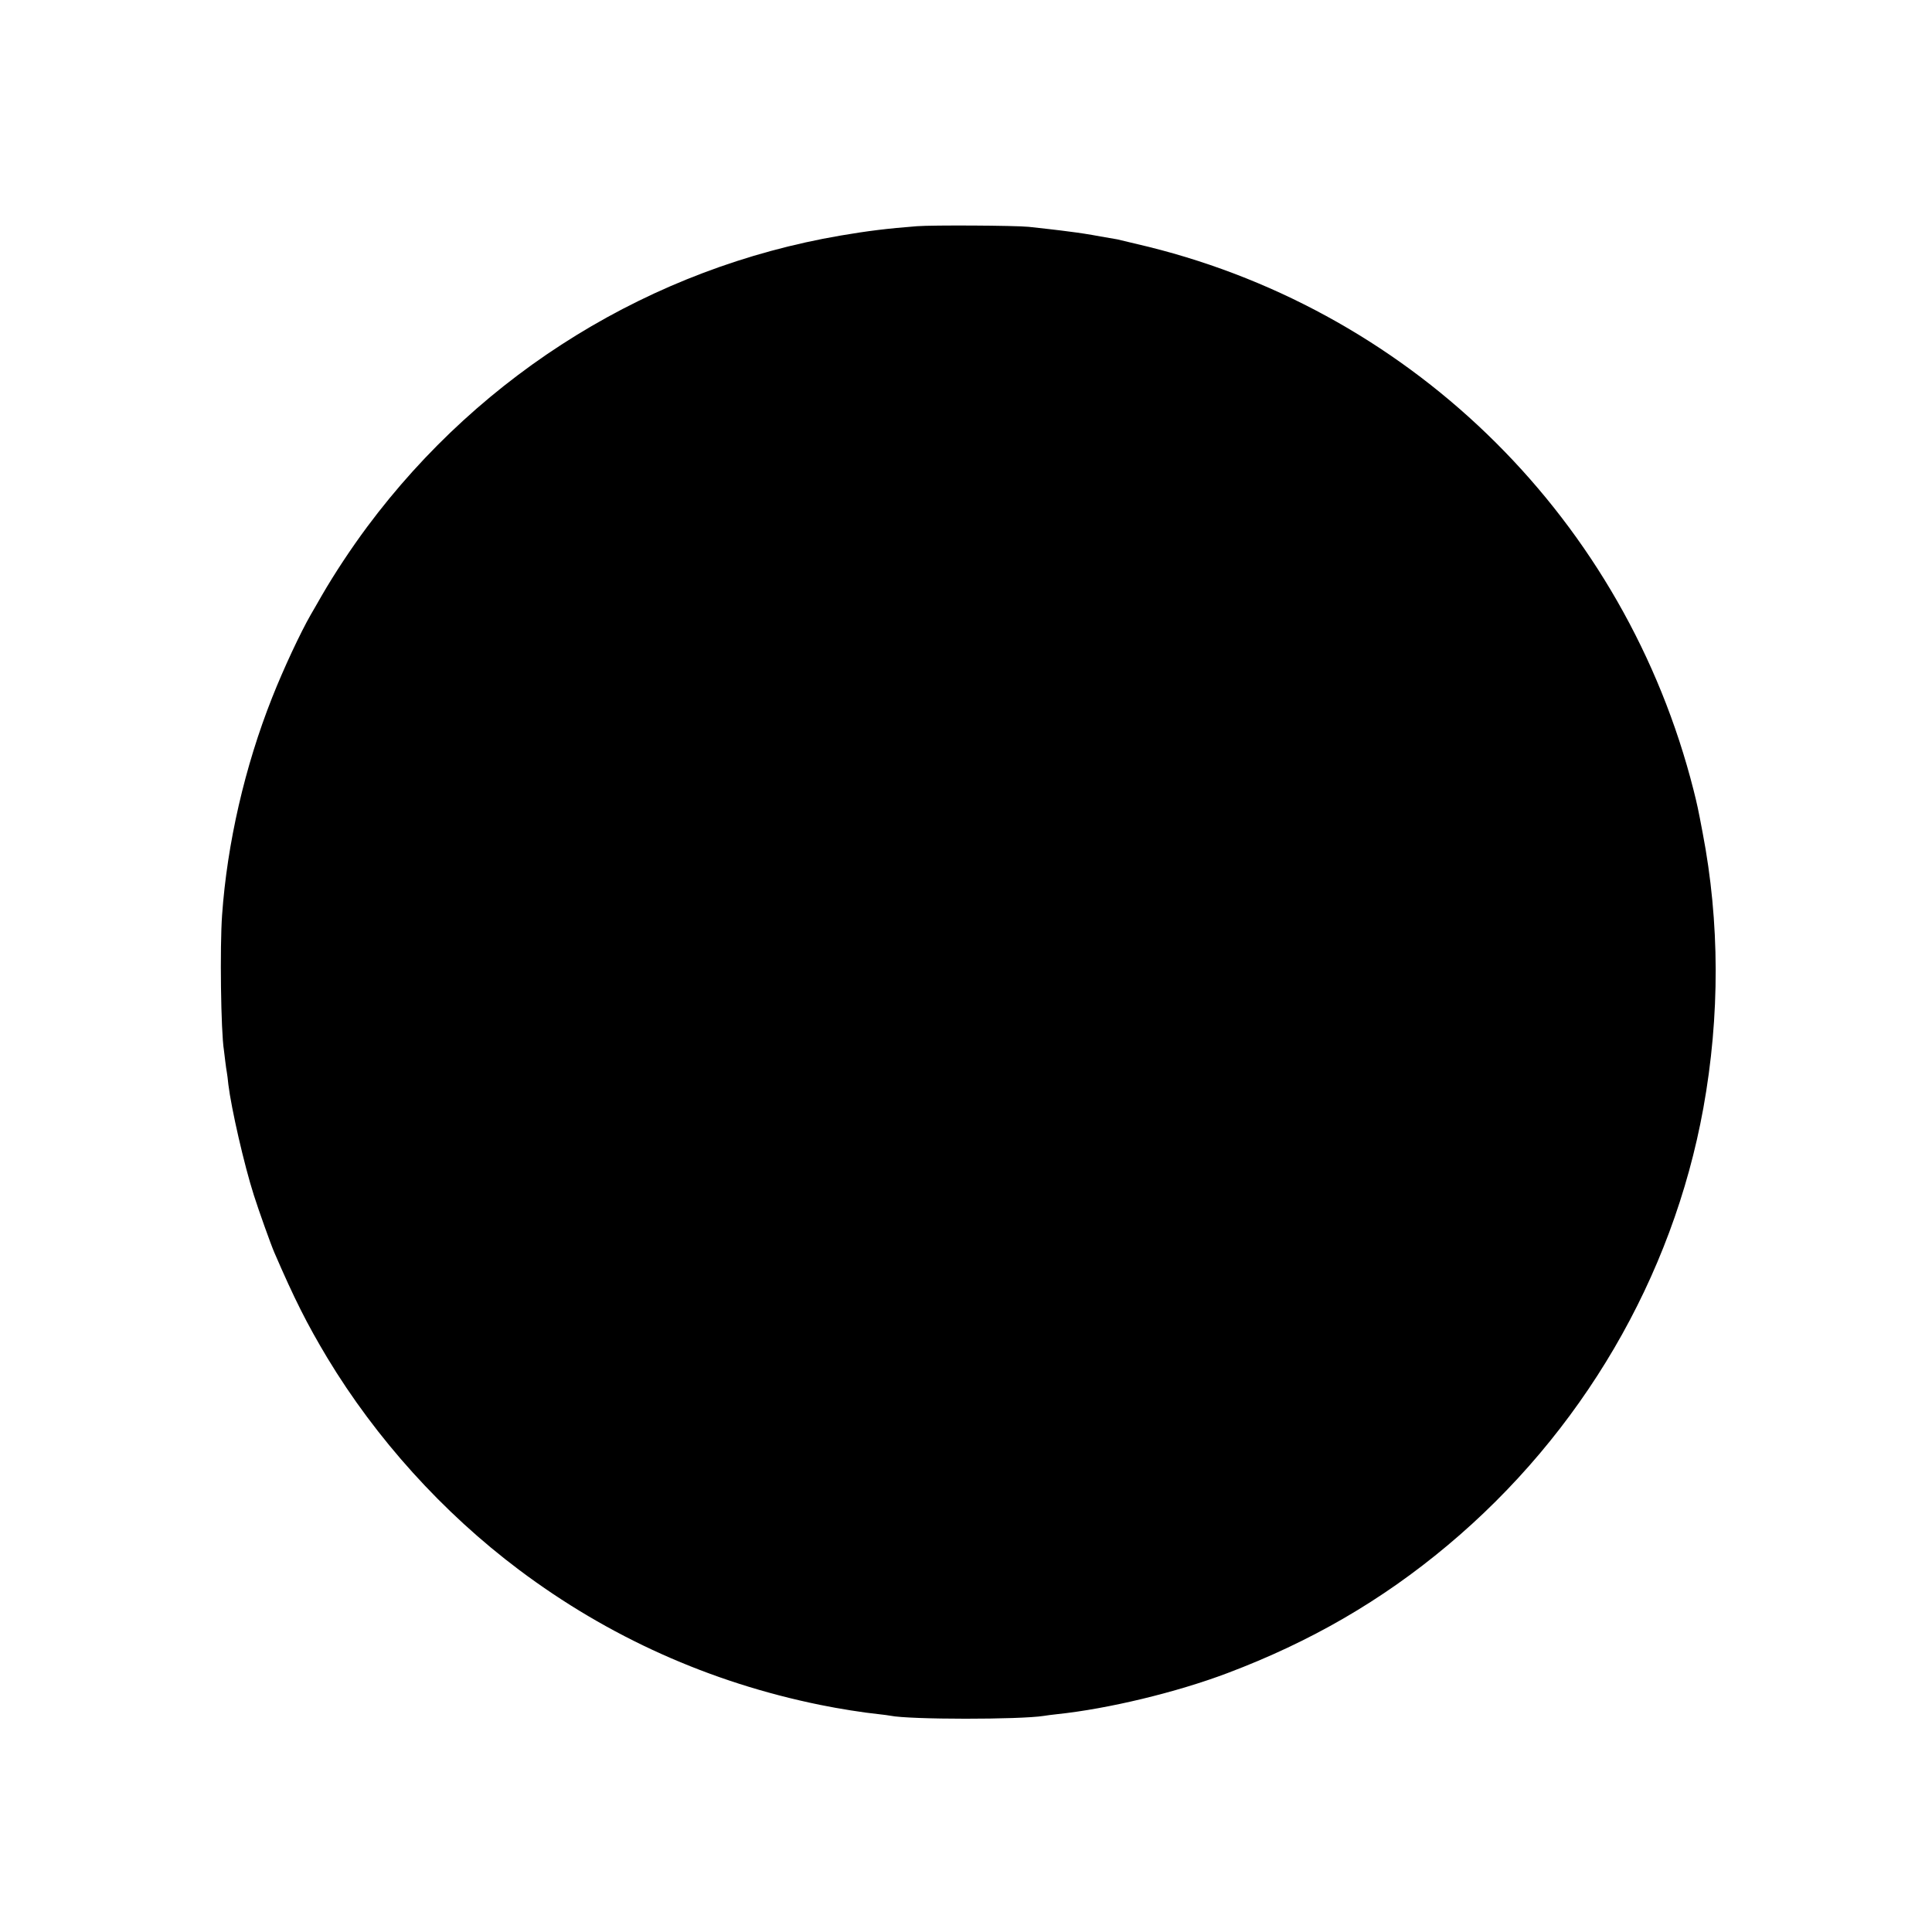 <?xml version="1.0" standalone="no"?>
<!DOCTYPE svg PUBLIC "-//W3C//DTD SVG 20010904//EN"
 "http://www.w3.org/TR/2001/REC-SVG-20010904/DTD/svg10.dtd">
<svg version="1.0" xmlns="http://www.w3.org/2000/svg"
 width="1264pt" height="1264pt" viewBox="0 0 1264 1264"
 preserveAspectRatio="xMidYMid meet">
<g transform="translate(0,1264) scale(0.1,-0.1)"
fill="#000000" stroke="none">
<path d="M5998 11160 c-193 -15 -322 -31 -498 -61 -1235 -211 -2344 -893
-3098 -1906 -107 -144 -215 -308 -296 -448 -31 -55 -64 -111 -72 -125 -68
-118 -179 -355 -254 -545 -178 -449 -294 -953 -327 -1422 -15 -208 -8 -762 12
-884 2 -13 6 -46 9 -74 3 -27 8 -59 10 -70 2 -11 7 -47 10 -80 19 -156 103
-525 167 -725 31 -98 111 -322 134 -375 131 -303 213 -466 346 -688 319 -529
756 -1013 1254 -1387 586 -440 1248 -737 1970 -884 122 -25 285 -51 385 -61
30 -3 64 -8 75 -10 126 -26 848 -26 1005 -1 14 3 52 7 85 11 335 35 783 143
1116 269 543 205 1008 474 1439 835 877 734 1473 1752 1674 2861 109 602 108
1218 -5 1804 -29 154 -36 186 -59 277 -445 1755 -1814 3119 -3565 3554 -99 24
-191 46 -205 49 -14 2 -63 11 -110 19 -75 14 -140 24 -205 32 -56 8 -217 26
-265 31 -92 9 -629 12 -732 4z"/>
</g>
</svg>
